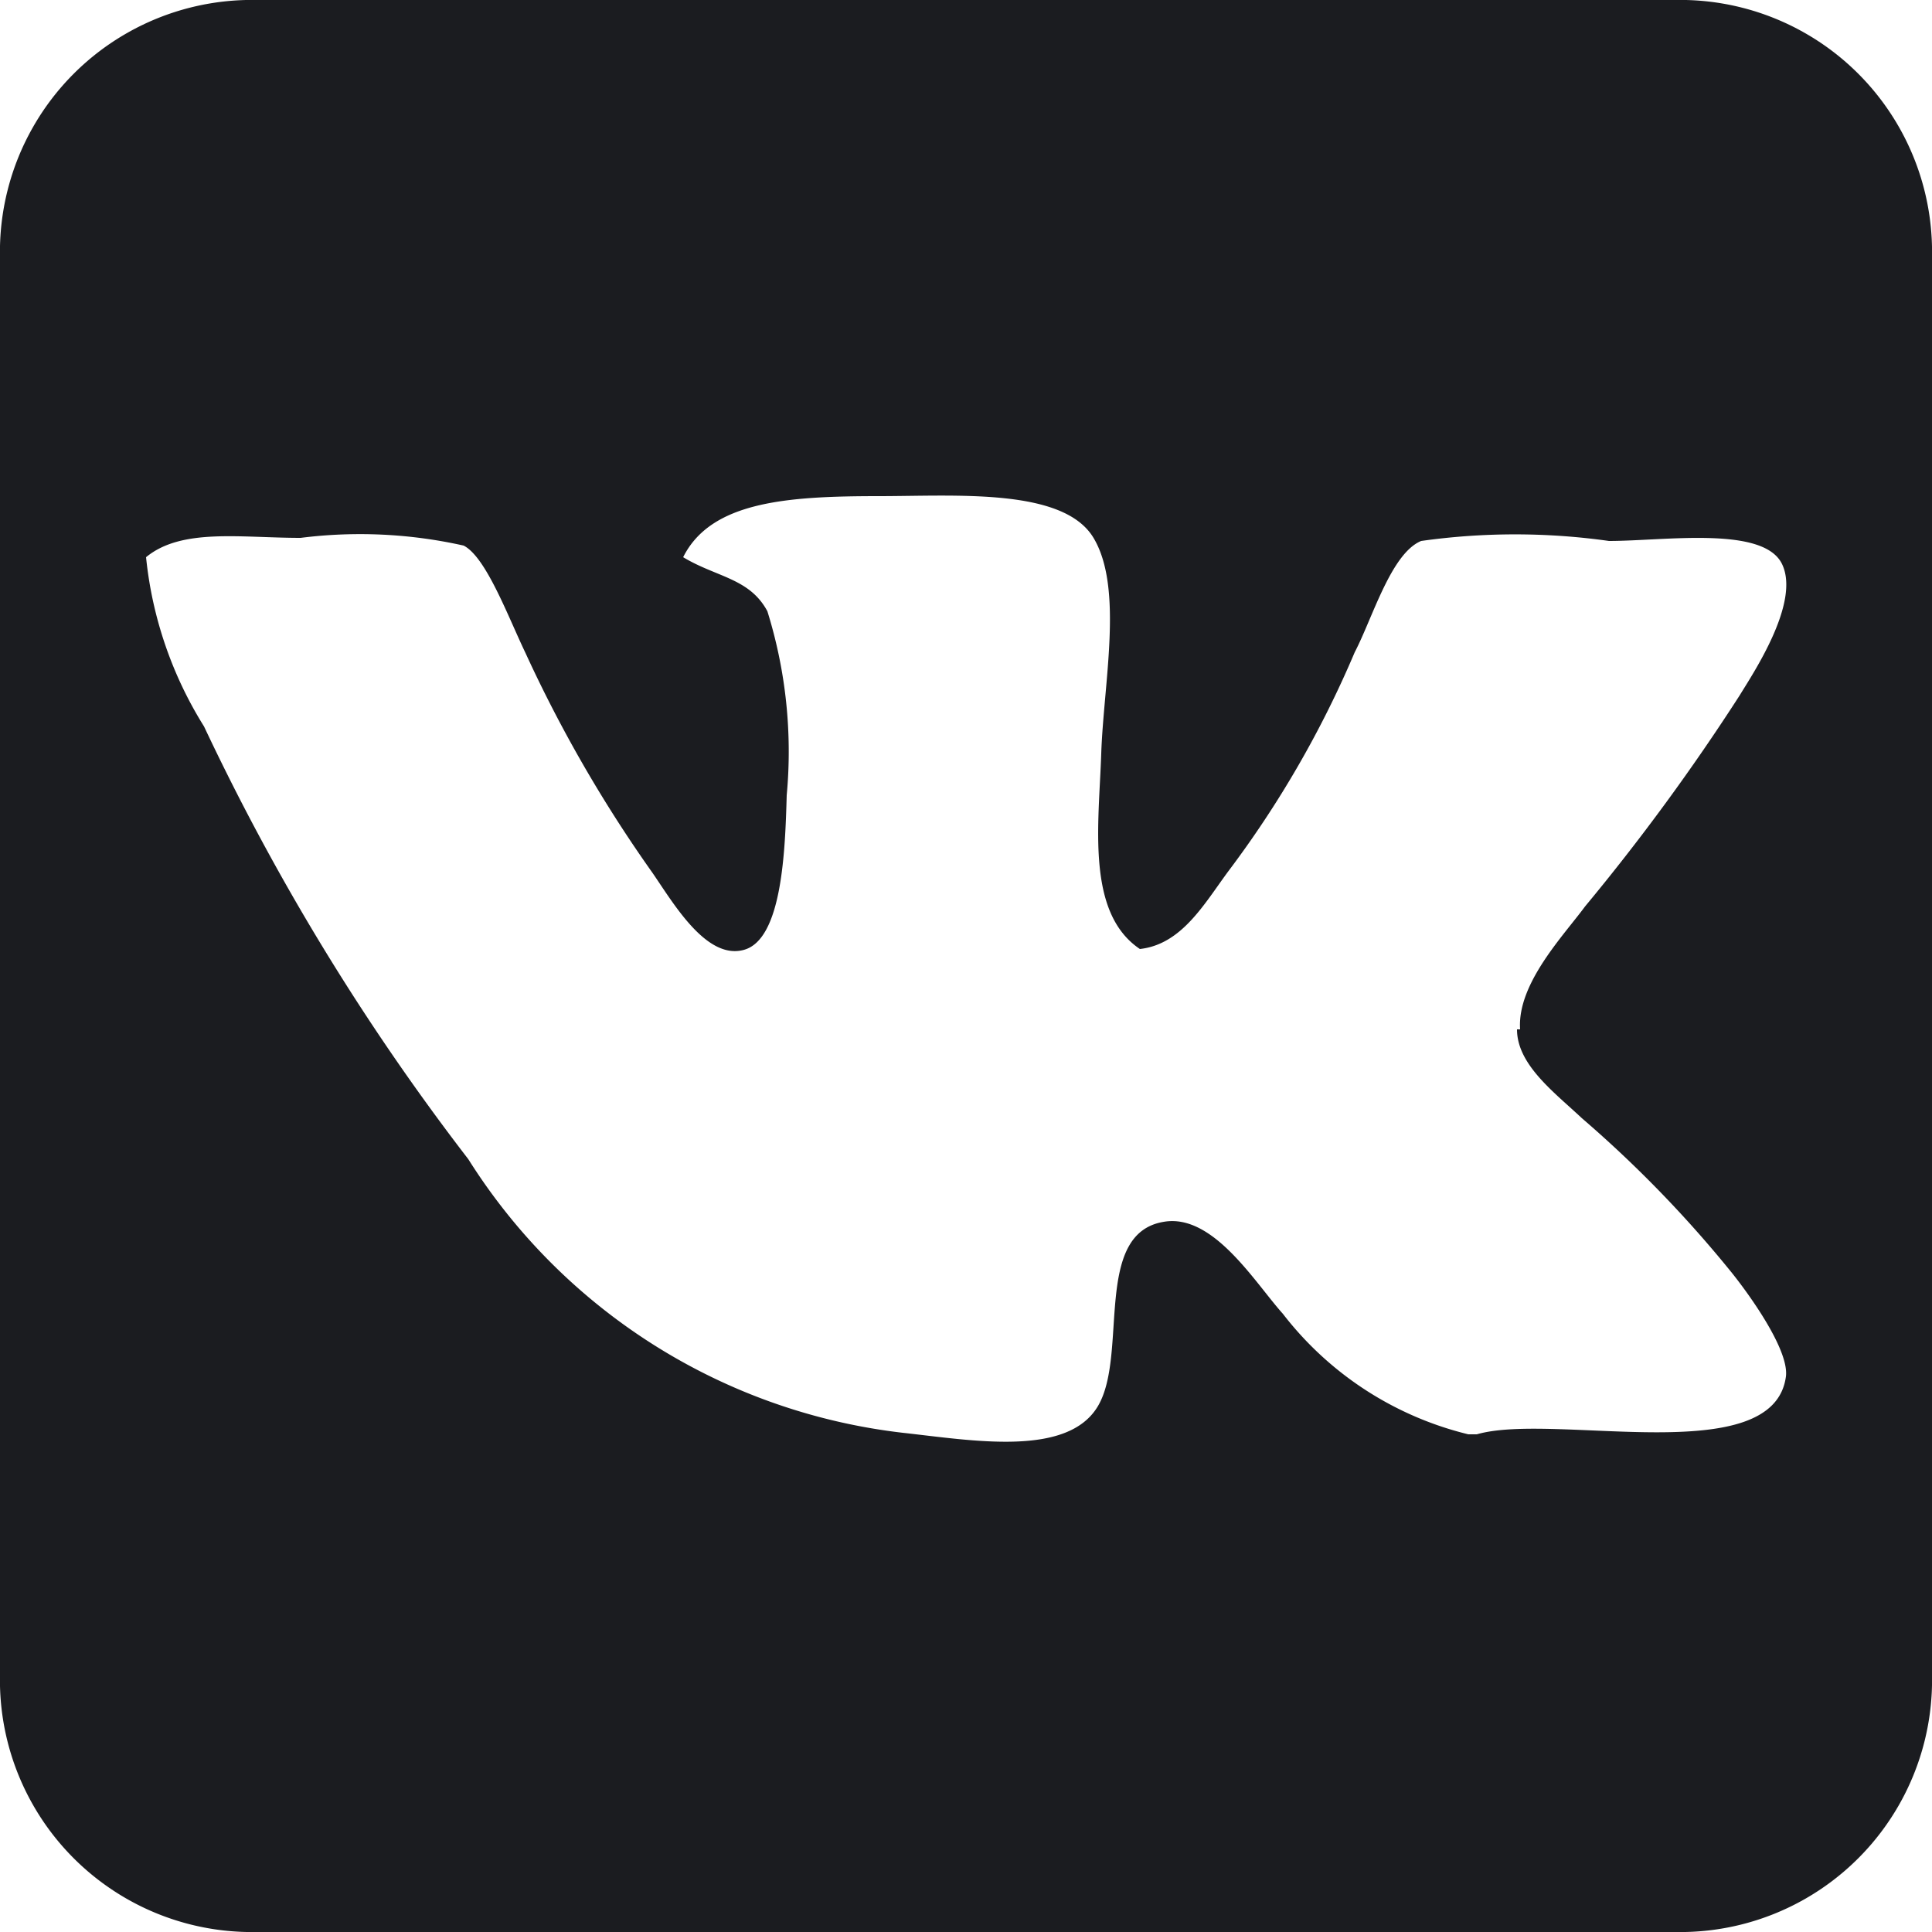 <svg xmlns="http://www.w3.org/2000/svg" xmlns:xlink="http://www.w3.org/1999/xlink" viewBox="0 0 25 25"><defs><style>.cls-1{fill:none;}.cls-2{clip-path:url(#clip-path);}.cls-3{fill:#1b1c20;}</style><clipPath id="clip-path"><rect class="cls-1" width="25" height="25"/></clipPath></defs><title>Asset 2</title><g id="Layer_2" data-name="Layer 2"><g id="Layer_1-2" data-name="Layer 1"><g class="cls-2"><path class="cls-3" d="M19.63,13.32c0,.46.49.82.84,1.15a15.43,15.43,0,0,1,1.94,2c.24.3.74,1,.7,1.34-.16,1.22-3,.46-4,.75H19A4.32,4.32,0,0,1,16.6,17c-.36-.4-.9-1.3-1.54-1.19-.92.15-.46,1.71-.85,2.38s-1.62.45-2.53.35A7.69,7.69,0,0,1,6.06,15,30.48,30.48,0,0,1,2.64,9.4a5.1,5.1,0,0,1-.75-2.19c.46-.38,1.22-.25,2-.25A6.13,6.13,0,0,1,6,7.06c.29.15.57.91.8,1.39a17.61,17.61,0,0,0,1.64,2.84c.27.39.7,1.14,1.19,1s.53-1.28.55-2a6.1,6.1,0,0,0-.25-2.38c-.23-.43-.66-.44-1.09-.7.36-.72,1.34-.79,2.53-.79,1,0,2.39-.11,2.78.54s.13,1.88.1,2.79-.2,2.06.5,2.53c.54-.06.83-.58,1.14-1a13.38,13.38,0,0,0,1.64-2.84C17.76,8,18,7.16,18.39,7a8.7,8.7,0,0,1,2.43,0c.72,0,2-.2,2.24.3S22.68,8.72,22.51,9a28.1,28.1,0,0,1-2,2.73c-.28.38-.88,1-.84,1.59M25,21.67V3.33A3.26,3.26,0,0,0,21.67,0H3.33A3.26,3.26,0,0,0,0,3.33V21.67A3.26,3.26,0,0,0,3.33,25H21.67A3.26,3.26,0,0,0,25,21.67"/></g></g></g></svg>